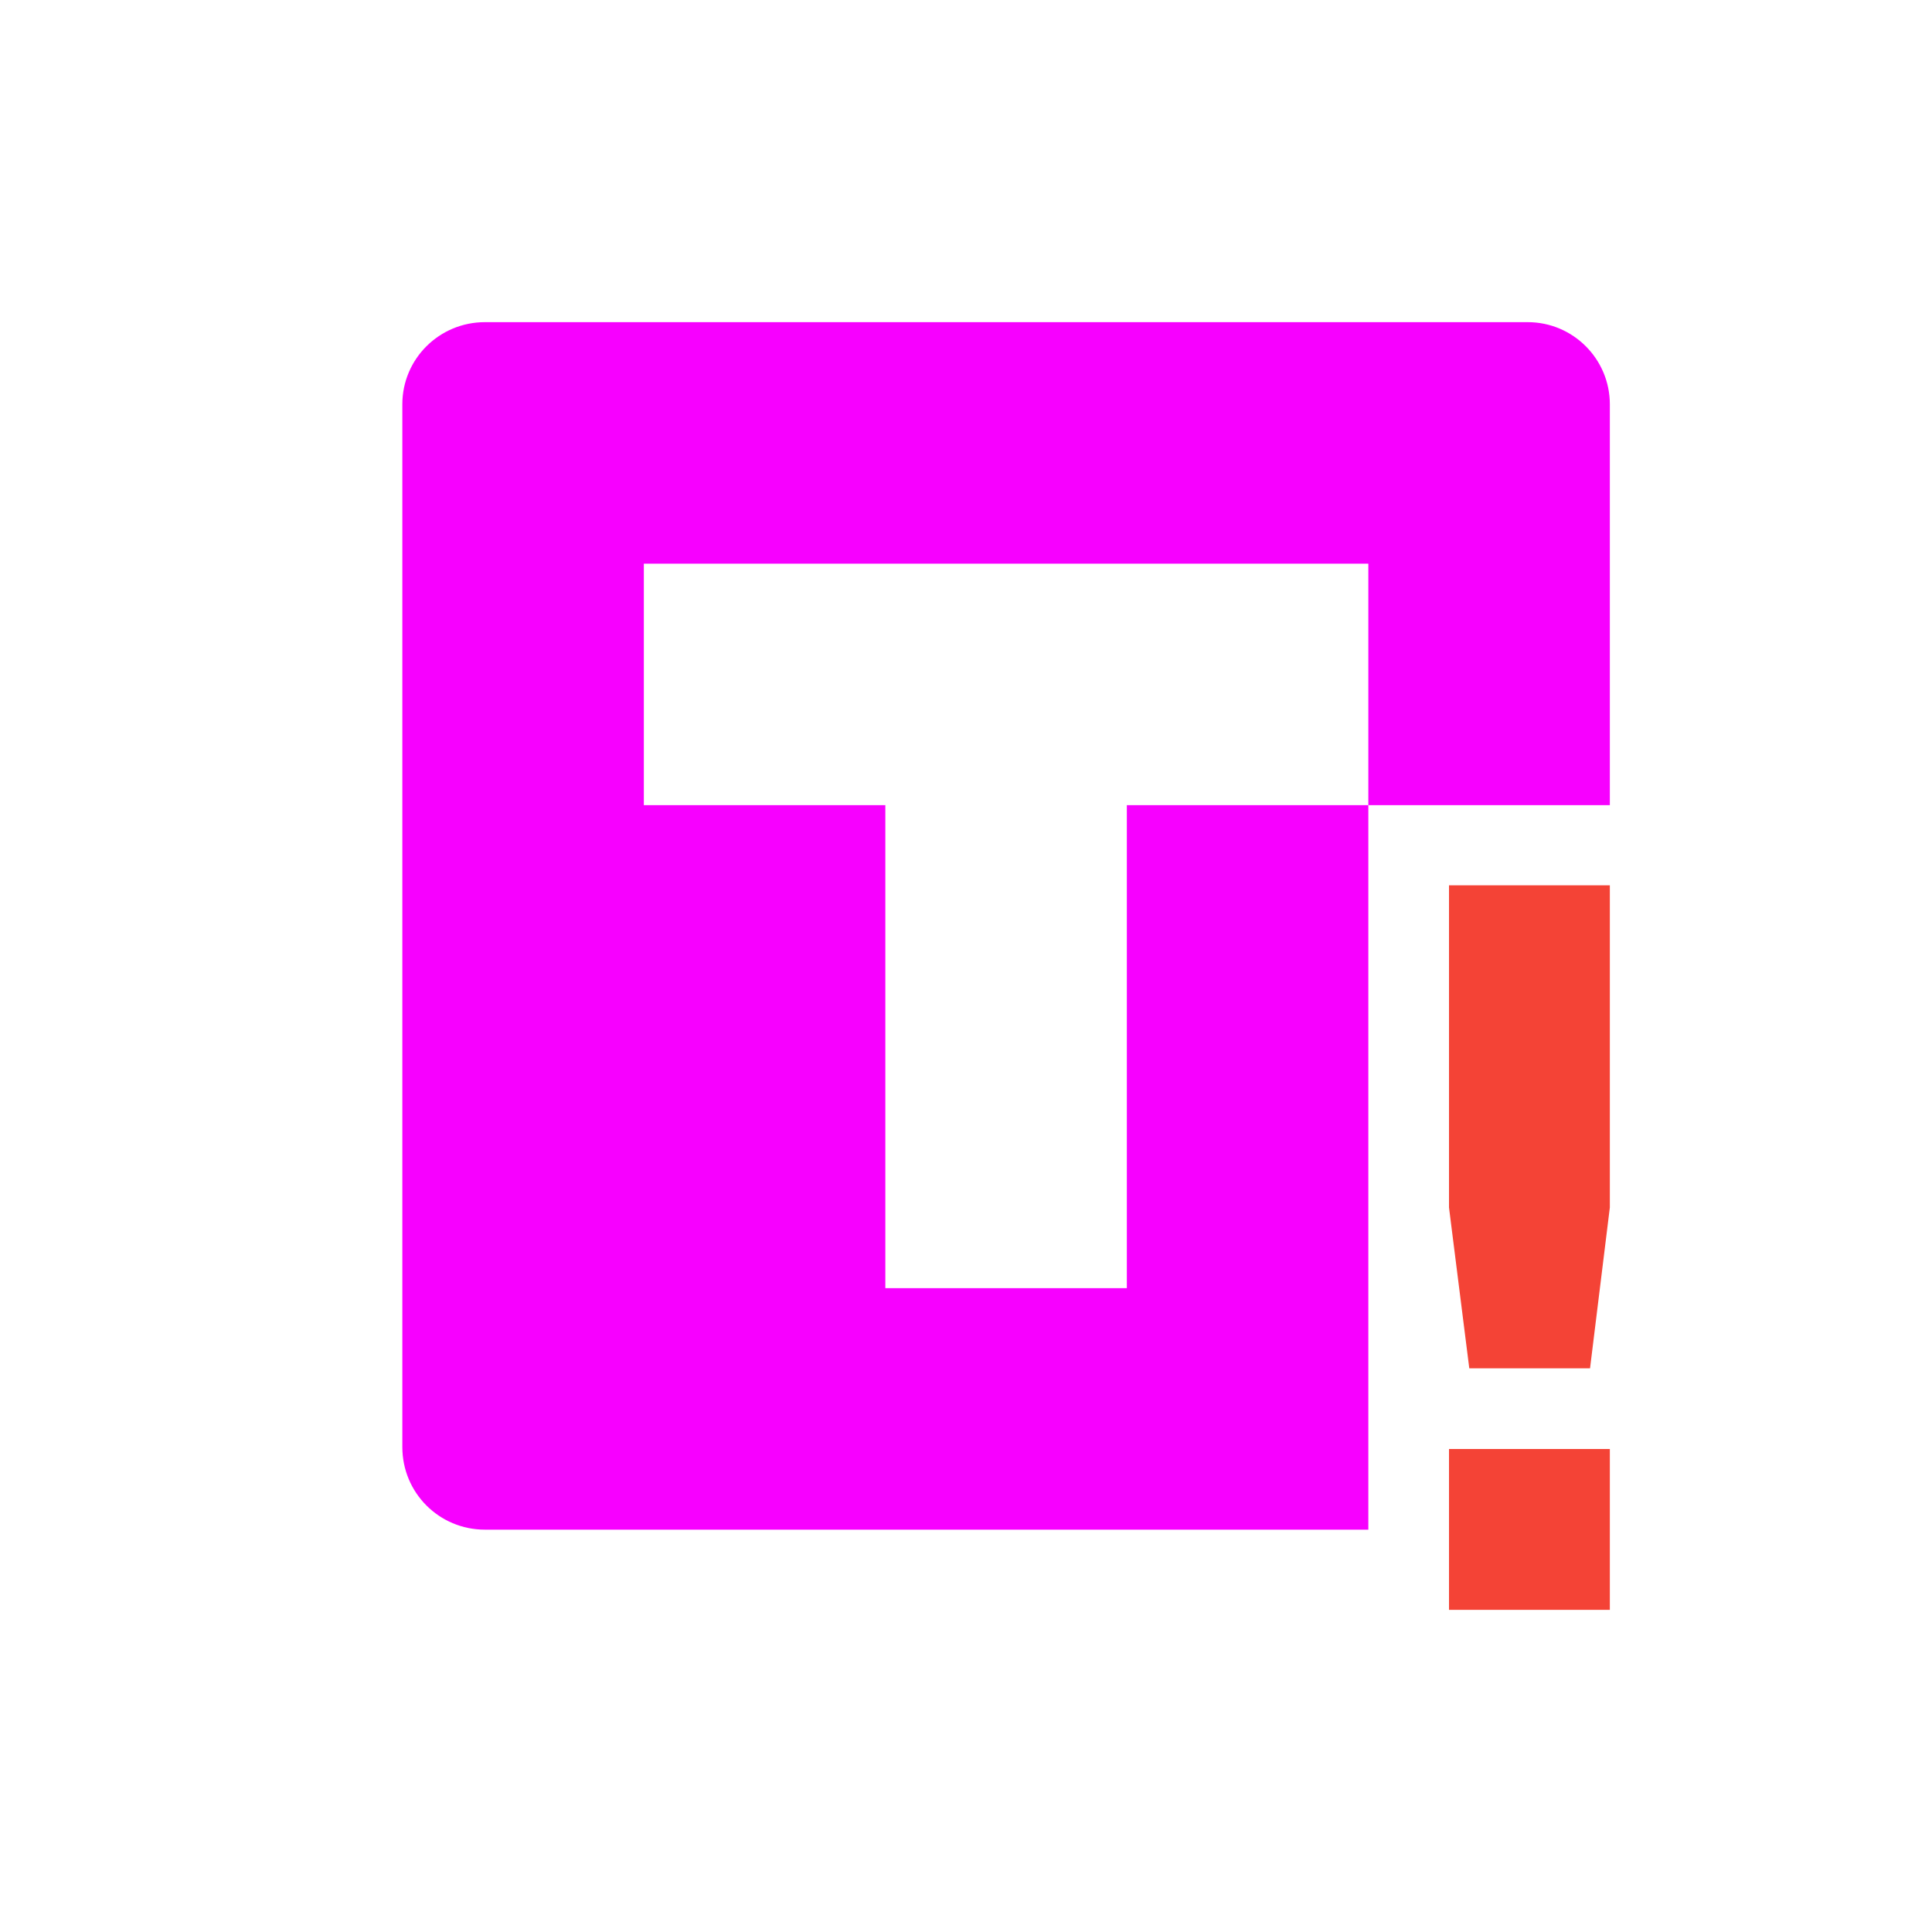 <svg xmlns="http://www.w3.org/2000/svg" xmlns:xlink="http://www.w3.org/1999/xlink" width="16" height="16" viewBox="0 0 16 16" version="1.1">
<g id="surface1">
<path style=" stroke:none;fill-rule:nonzero;fill:rgb(96.863%,0%,100%);fill-opacity:1;" d="M 4.016 2.668 C 3.637 2.668 3.332 2.973 3.332 3.348 L 3.332 11.984 C 3.332 12.363 3.637 12.668 4.016 12.668 L 11.332 12.668 L 11.332 6.668 L 9.332 6.668 L 9.332 10.668 L 7.332 10.668 L 7.332 6.668 L 5.332 6.668 L 5.332 4.668 L 11.332 4.668 L 11.332 6.668 L 13.332 6.668 L 13.332 3.348 C 13.332 2.973 13.027 2.668 12.652 2.668 Z M 4.016 2.668 "/>
<path style=" stroke:none;fill-rule:nonzero;fill:rgb(95.686%,26.275%,21.176%);fill-opacity:1;" d="M 12 7.332 L 12 10 L 12.168 11.332 L 13.168 11.332 L 13.332 10 L 13.332 7.332 Z M 12 12 L 12 13.332 L 13.332 13.332 L 13.332 12 Z M 12 12 "/>
</g>
</svg>
